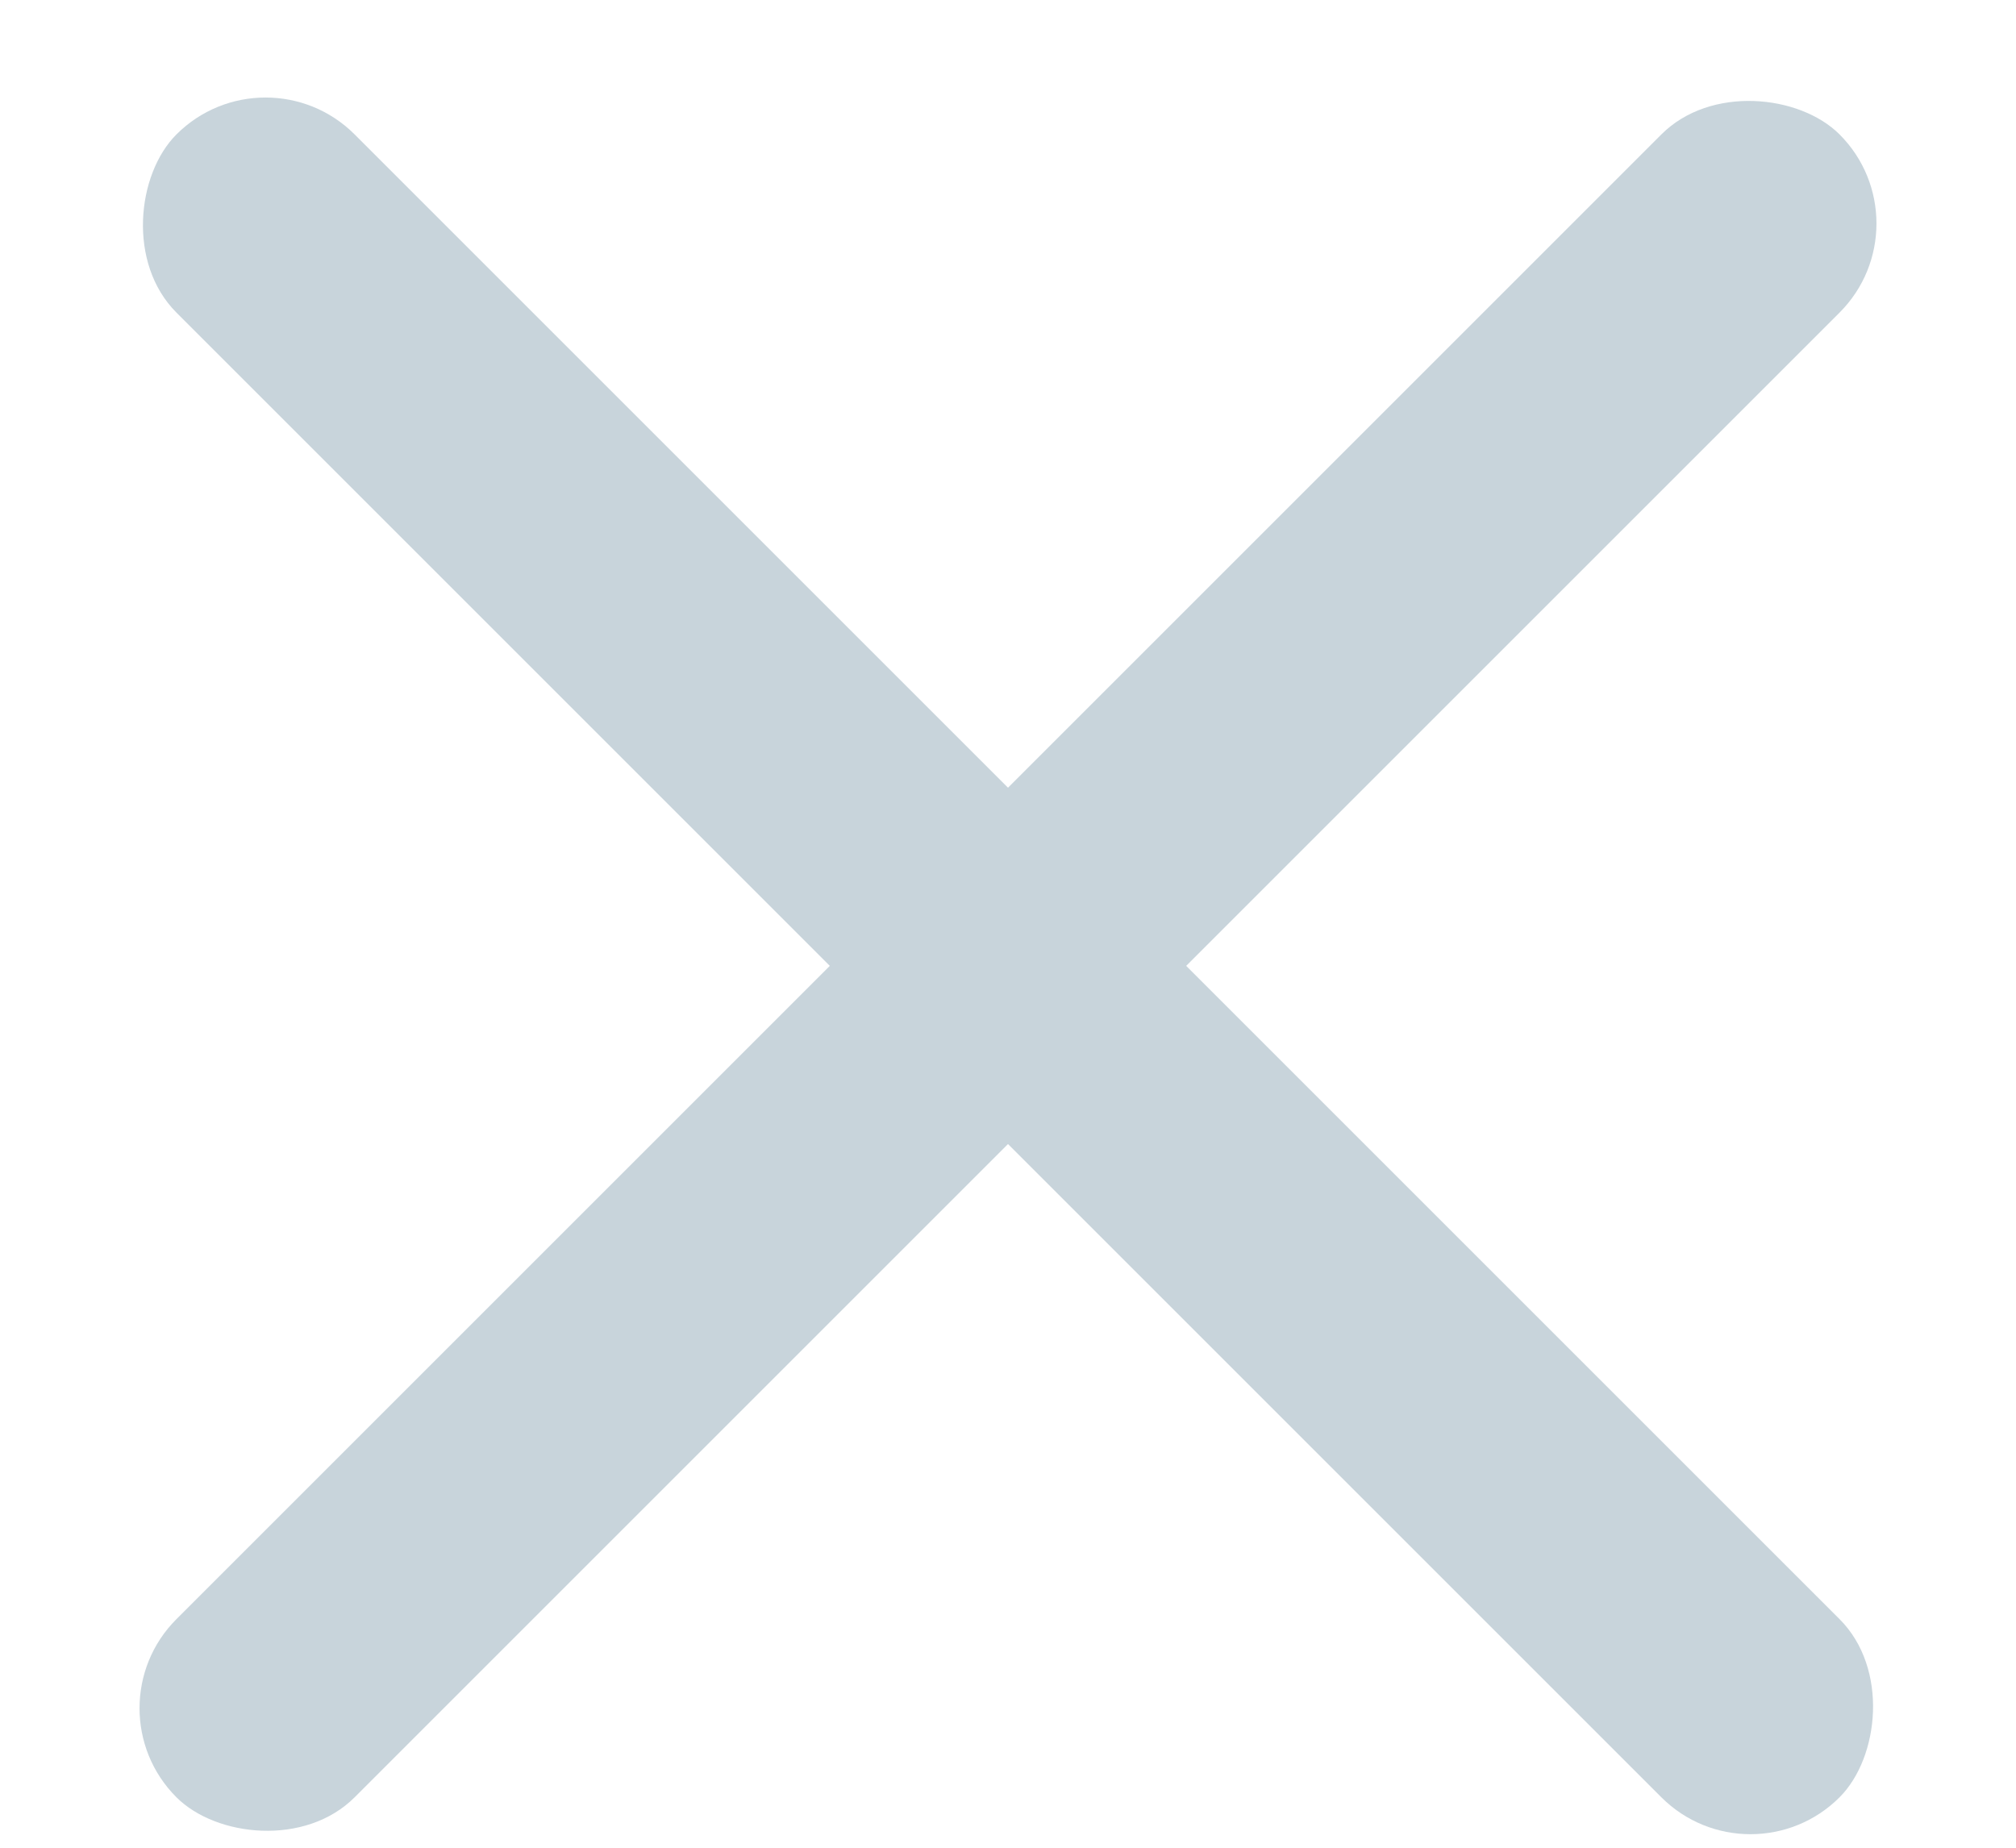 <?xml version="1.0" encoding="UTF-8"?>
<svg width="12px" height="11px" viewBox="0 0 12 11" version="1.1" xmlns="http://www.w3.org/2000/svg" xmlns:xlink="http://www.w3.org/1999/xlink">
    <!-- Generator: Sketch 52.4 (67378) - http://www.bohemiancoding.com/sketch -->
    <title>关闭</title>
    <desc>Created with Sketch.</desc>
    <g id="个人学习中心" stroke="none" stroke-width="1" fill="none" fill-rule="evenodd">
        <g id="绑定手机号-验证码" transform="translate(-1214, -358)" fill="#C8D4DB" fill-rule="nonzero">
            <g id="分组-9" transform="translate(680, 344)">
                <g id="关闭" transform="translate(534, 14)">
                    <rect id="矩形-copy-2" transform="translate(6, 5.75) rotate(-315) translate(-6, -5.75) " x="-1" y="5" width="14" height="1.5" rx="0.75"></rect>
                    <rect id="矩形-copy-2" transform="translate(6, 5.75) rotate(-45) translate(-6, -5.75) " x="-1" y="5" width="14" height="1.5" rx="0.75"></rect>
                </g>
            </g>
        </g>
    </g>
</svg>